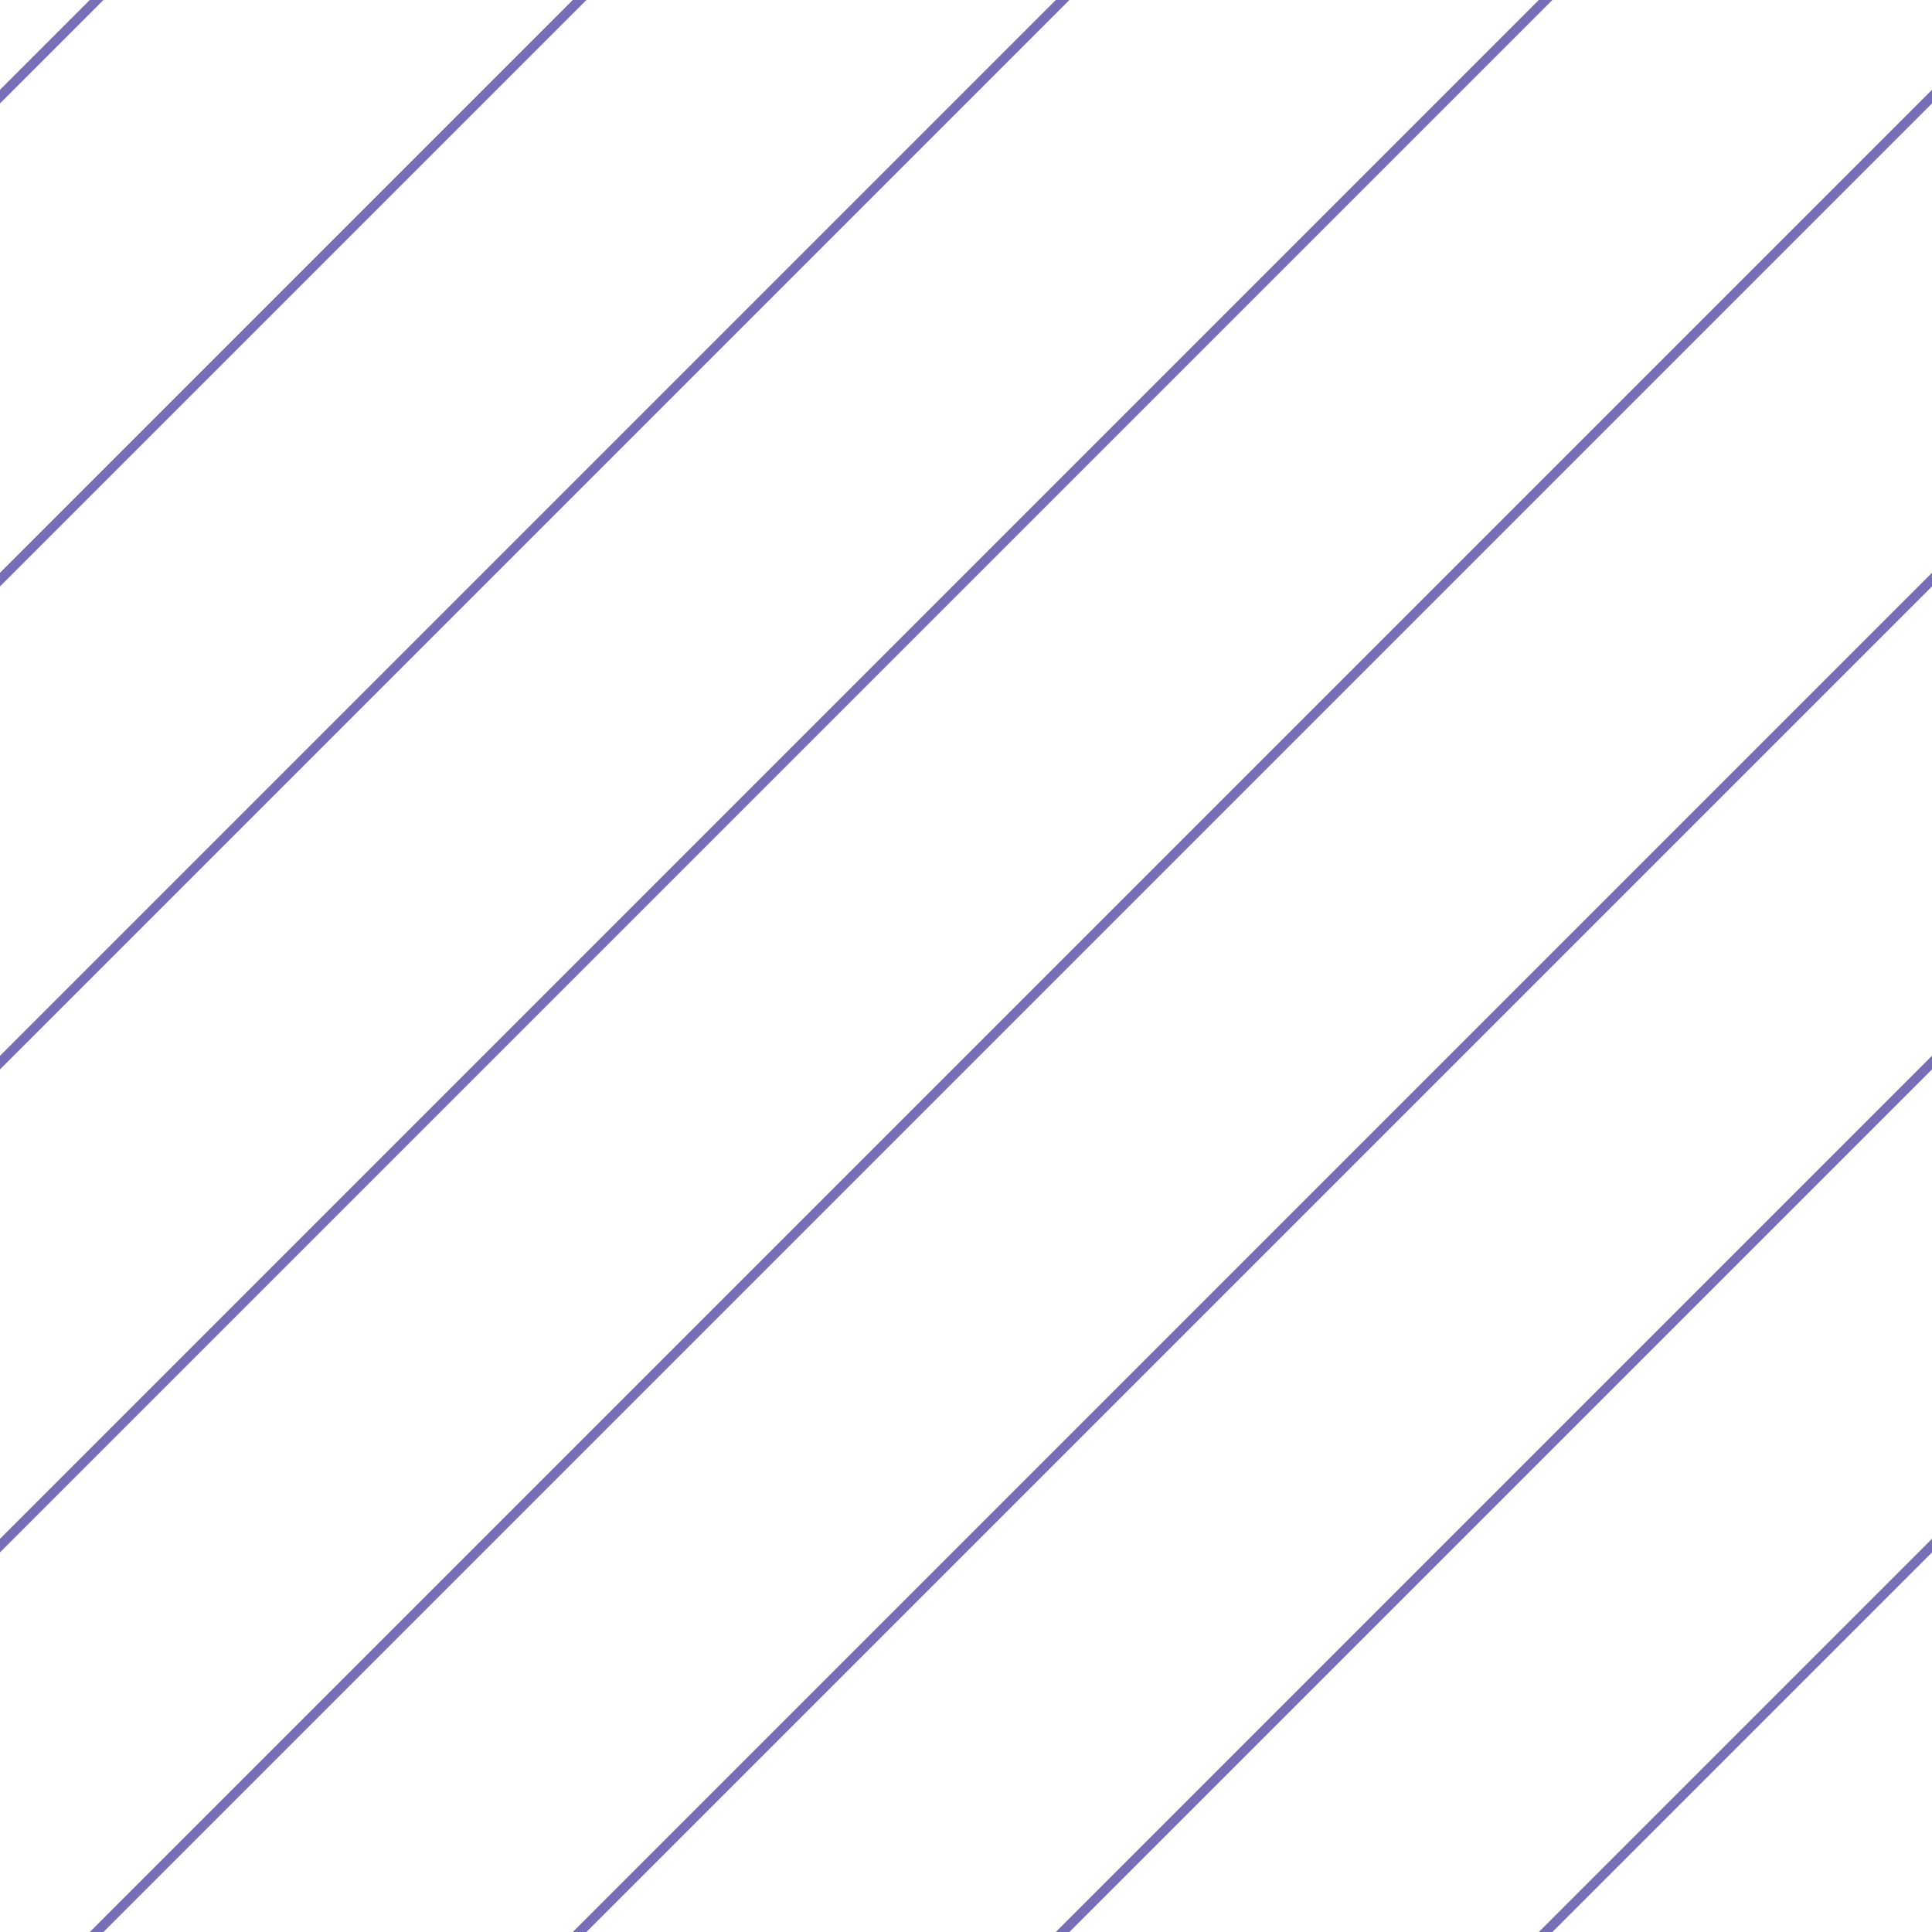 <?xml version="1.0" encoding="UTF-8"?>
<svg xmlns="http://www.w3.org/2000/svg" xmlns:xlink="http://www.w3.org/1999/xlink" style="isolation:isolate" viewBox="0 0 200 200" width="200" height="200">
<line x1='10' y1='0' x2='0' y2='10' stroke-width='1' stroke-linecap='square' stroke='#776EB8' />
<line x1='60' y1='0' x2='0' y2='60' stroke-width='1' stroke-linecap='square' stroke='#776EB8' />
<line x1='110' y1='0' x2='0' y2='110' stroke-width='1' stroke-linecap='square' stroke='#776EB8' />
<line x1='160' y1='0' x2='0' y2='160' stroke-width='1' stroke-linecap='square' stroke='#776EB8' />
<line x1='200' y1='10' x2='10' y2='200' stroke-width='1' stroke-linecap='square' stroke='#776EB8' />
<line x1='200' y1='60' x2='60' y2='200' stroke-width='1' stroke-linecap='square' stroke='#776EB8' />
<line x1='200' y1='110' x2='110' y2='200' stroke-width='1' stroke-linecap='square' stroke='#776EB8' />
<line x1='200' y1='160' x2='160' y2='200' stroke-width='1' stroke-linecap='square' stroke='#776EB8' />
</svg>
